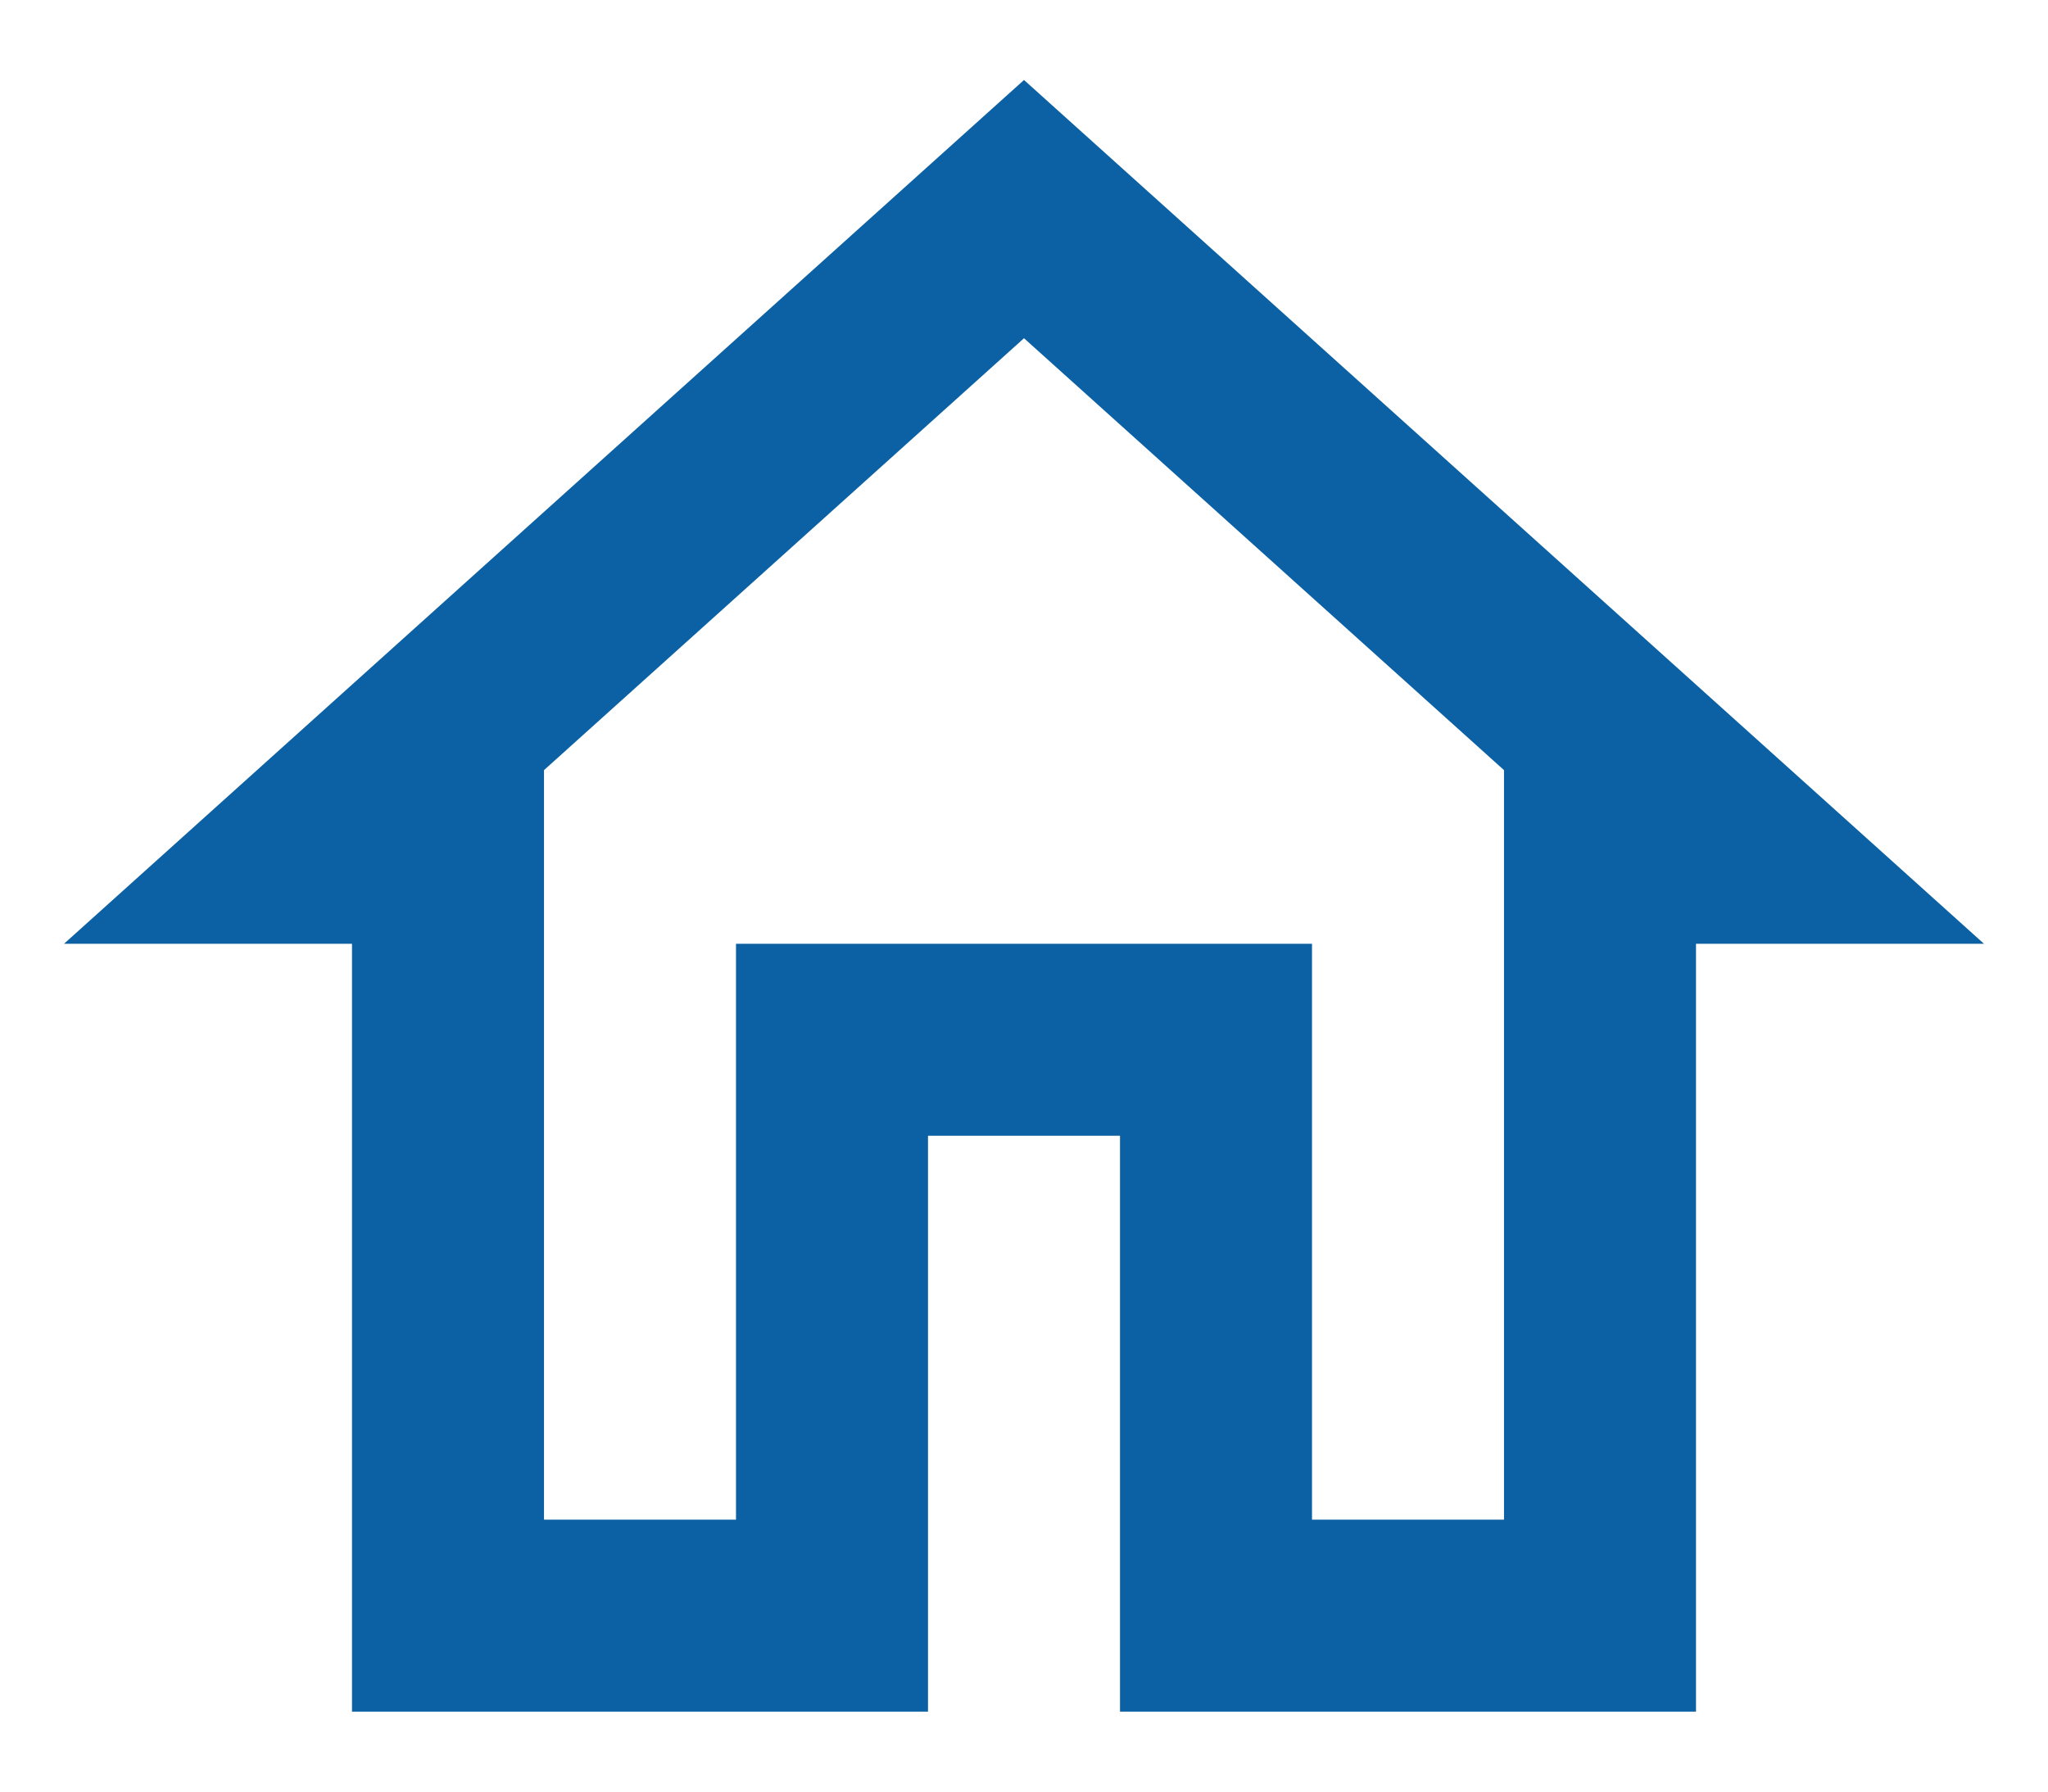 <svg width="16" height="14" viewBox="0 0 16 14" fill="none" xmlns="http://www.w3.org/2000/svg">
<path d="M8 2.643L11.75 6.018V11.875H10.25V7.375H5.75V11.875H4.25V6.018L8 2.643ZM8 0.625L0.5 7.375H2.75V13.375H7.25V8.875H8.75V13.375H13.25V7.375H15.5L8 0.625Z" fill="#0C61A4"/>
</svg>
